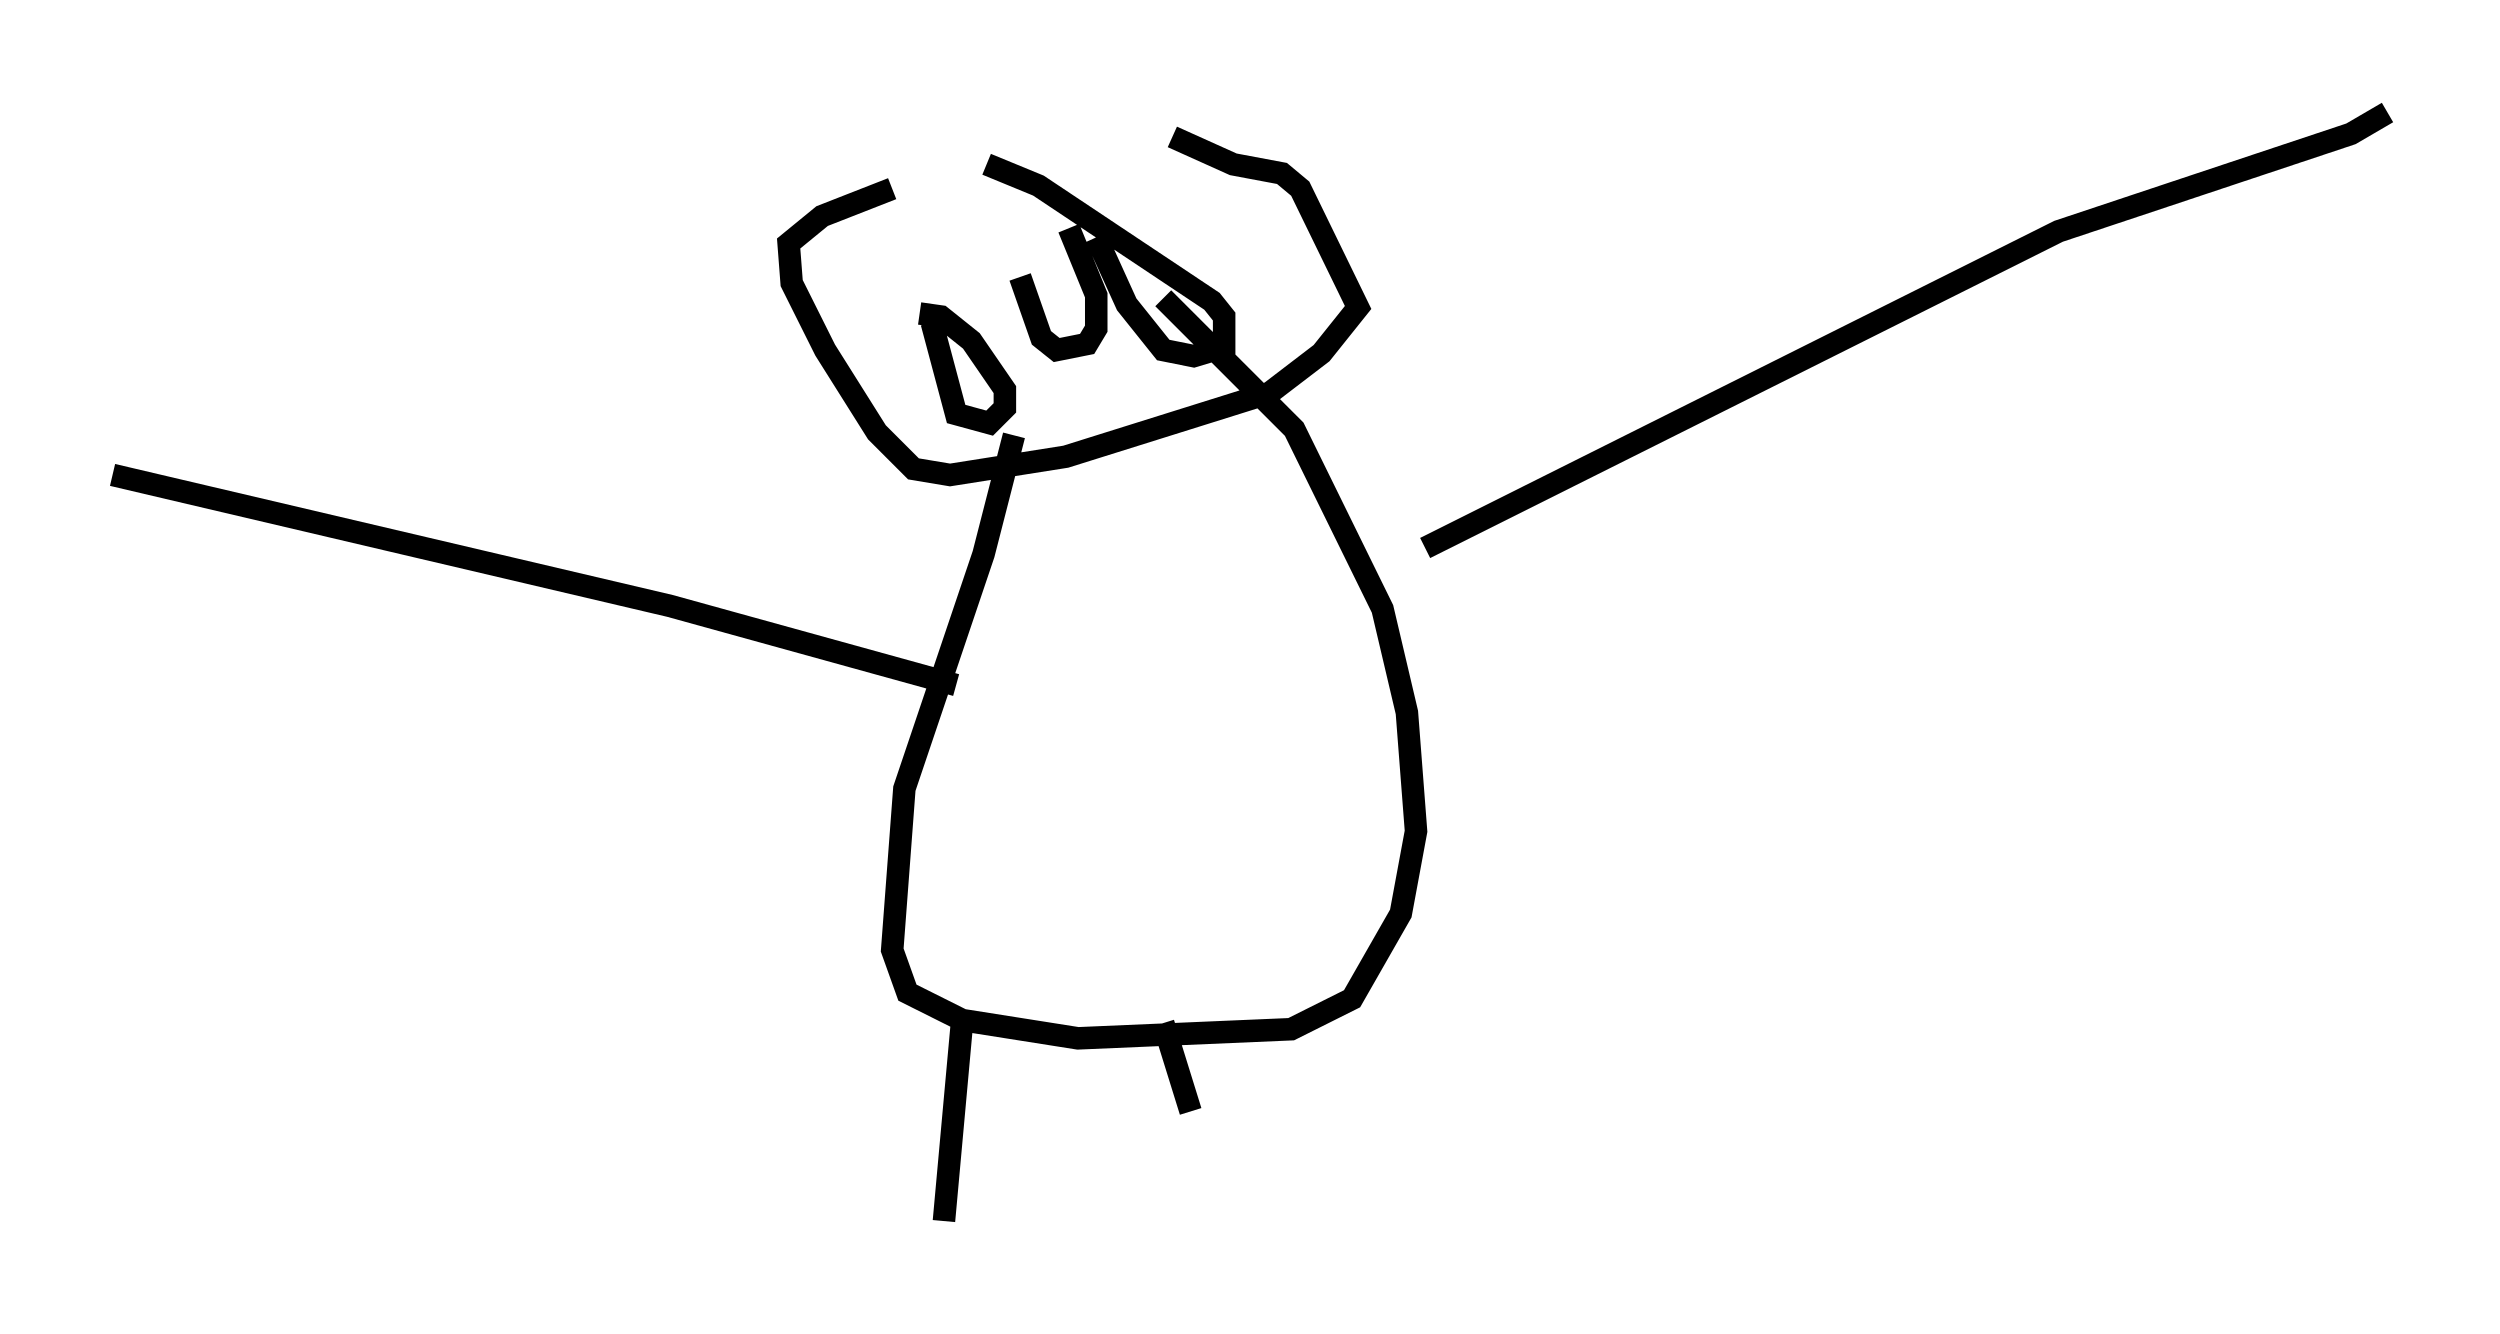 <?xml version="1.0" encoding="utf-8" ?>
<svg baseProfile="full" height="59.255" version="1.1" width="111.081" xmlns="http://www.w3.org/2000/svg" xmlns:ev="http://www.w3.org/2001/xml-events" xmlns:xlink="http://www.w3.org/1999/xlink"><defs /><rect fill="white" height="59.255" width="111.081" x="0" y="0" /><path d="M53.714, 5.677 m-14.073, 2.706 l-3.112, 1.218 -1.488, 1.218 l0.135, 1.759 1.488, 2.977 l2.3, 3.654 1.624, 1.624 l1.624, 0.271 5.142, -0.812 l9.066, -2.842 2.3, -1.759 l1.624, -2.03 -2.571, -5.277 l-0.812, -0.677 -2.165, -0.406 l-2.706, -1.218 m-7.036, 13.261 l-1.353, 5.277 -3.518, 10.419 l-0.541, 7.172 0.677, 1.894 l2.436, 1.218 5.142, 0.812 l9.472, -0.406 2.706, -1.353 l2.165, -3.789 0.677, -3.654 l-0.406, -5.277 -1.083, -4.601 l-3.924, -7.984 -5.819, -5.819 m11.637, 11.096 l28.146, -14.073 12.99, -4.33 l1.624, -0.947 m-63.599, 25.44 l-12.72, -3.518 -24.763, -5.819 m37.753, 24.222 l-0.812, 8.931 m9.743, -8.796 l1.218, 3.924 m-11.502, -35.047 l1.083, 4.059 1.488, 0.406 l0.677, -0.677 0.0, -0.812 l-1.488, -2.165 -1.353, -1.083 l-0.947, -0.135 m7.848, -3.383 l1.353, 2.977 1.624, 2.03 l1.353, 0.271 1.353, -0.406 l0.0, -1.353 -0.541, -0.677 l-7.713, -5.142 -2.3, -0.947 m1.488, 5.007 l0.947, 2.706 0.677, 0.541 l1.353, -0.271 0.406, -0.677 l0.0, -1.488 -1.218, -2.977 " fill="none" stroke="black" stroke-width="1" /></svg>